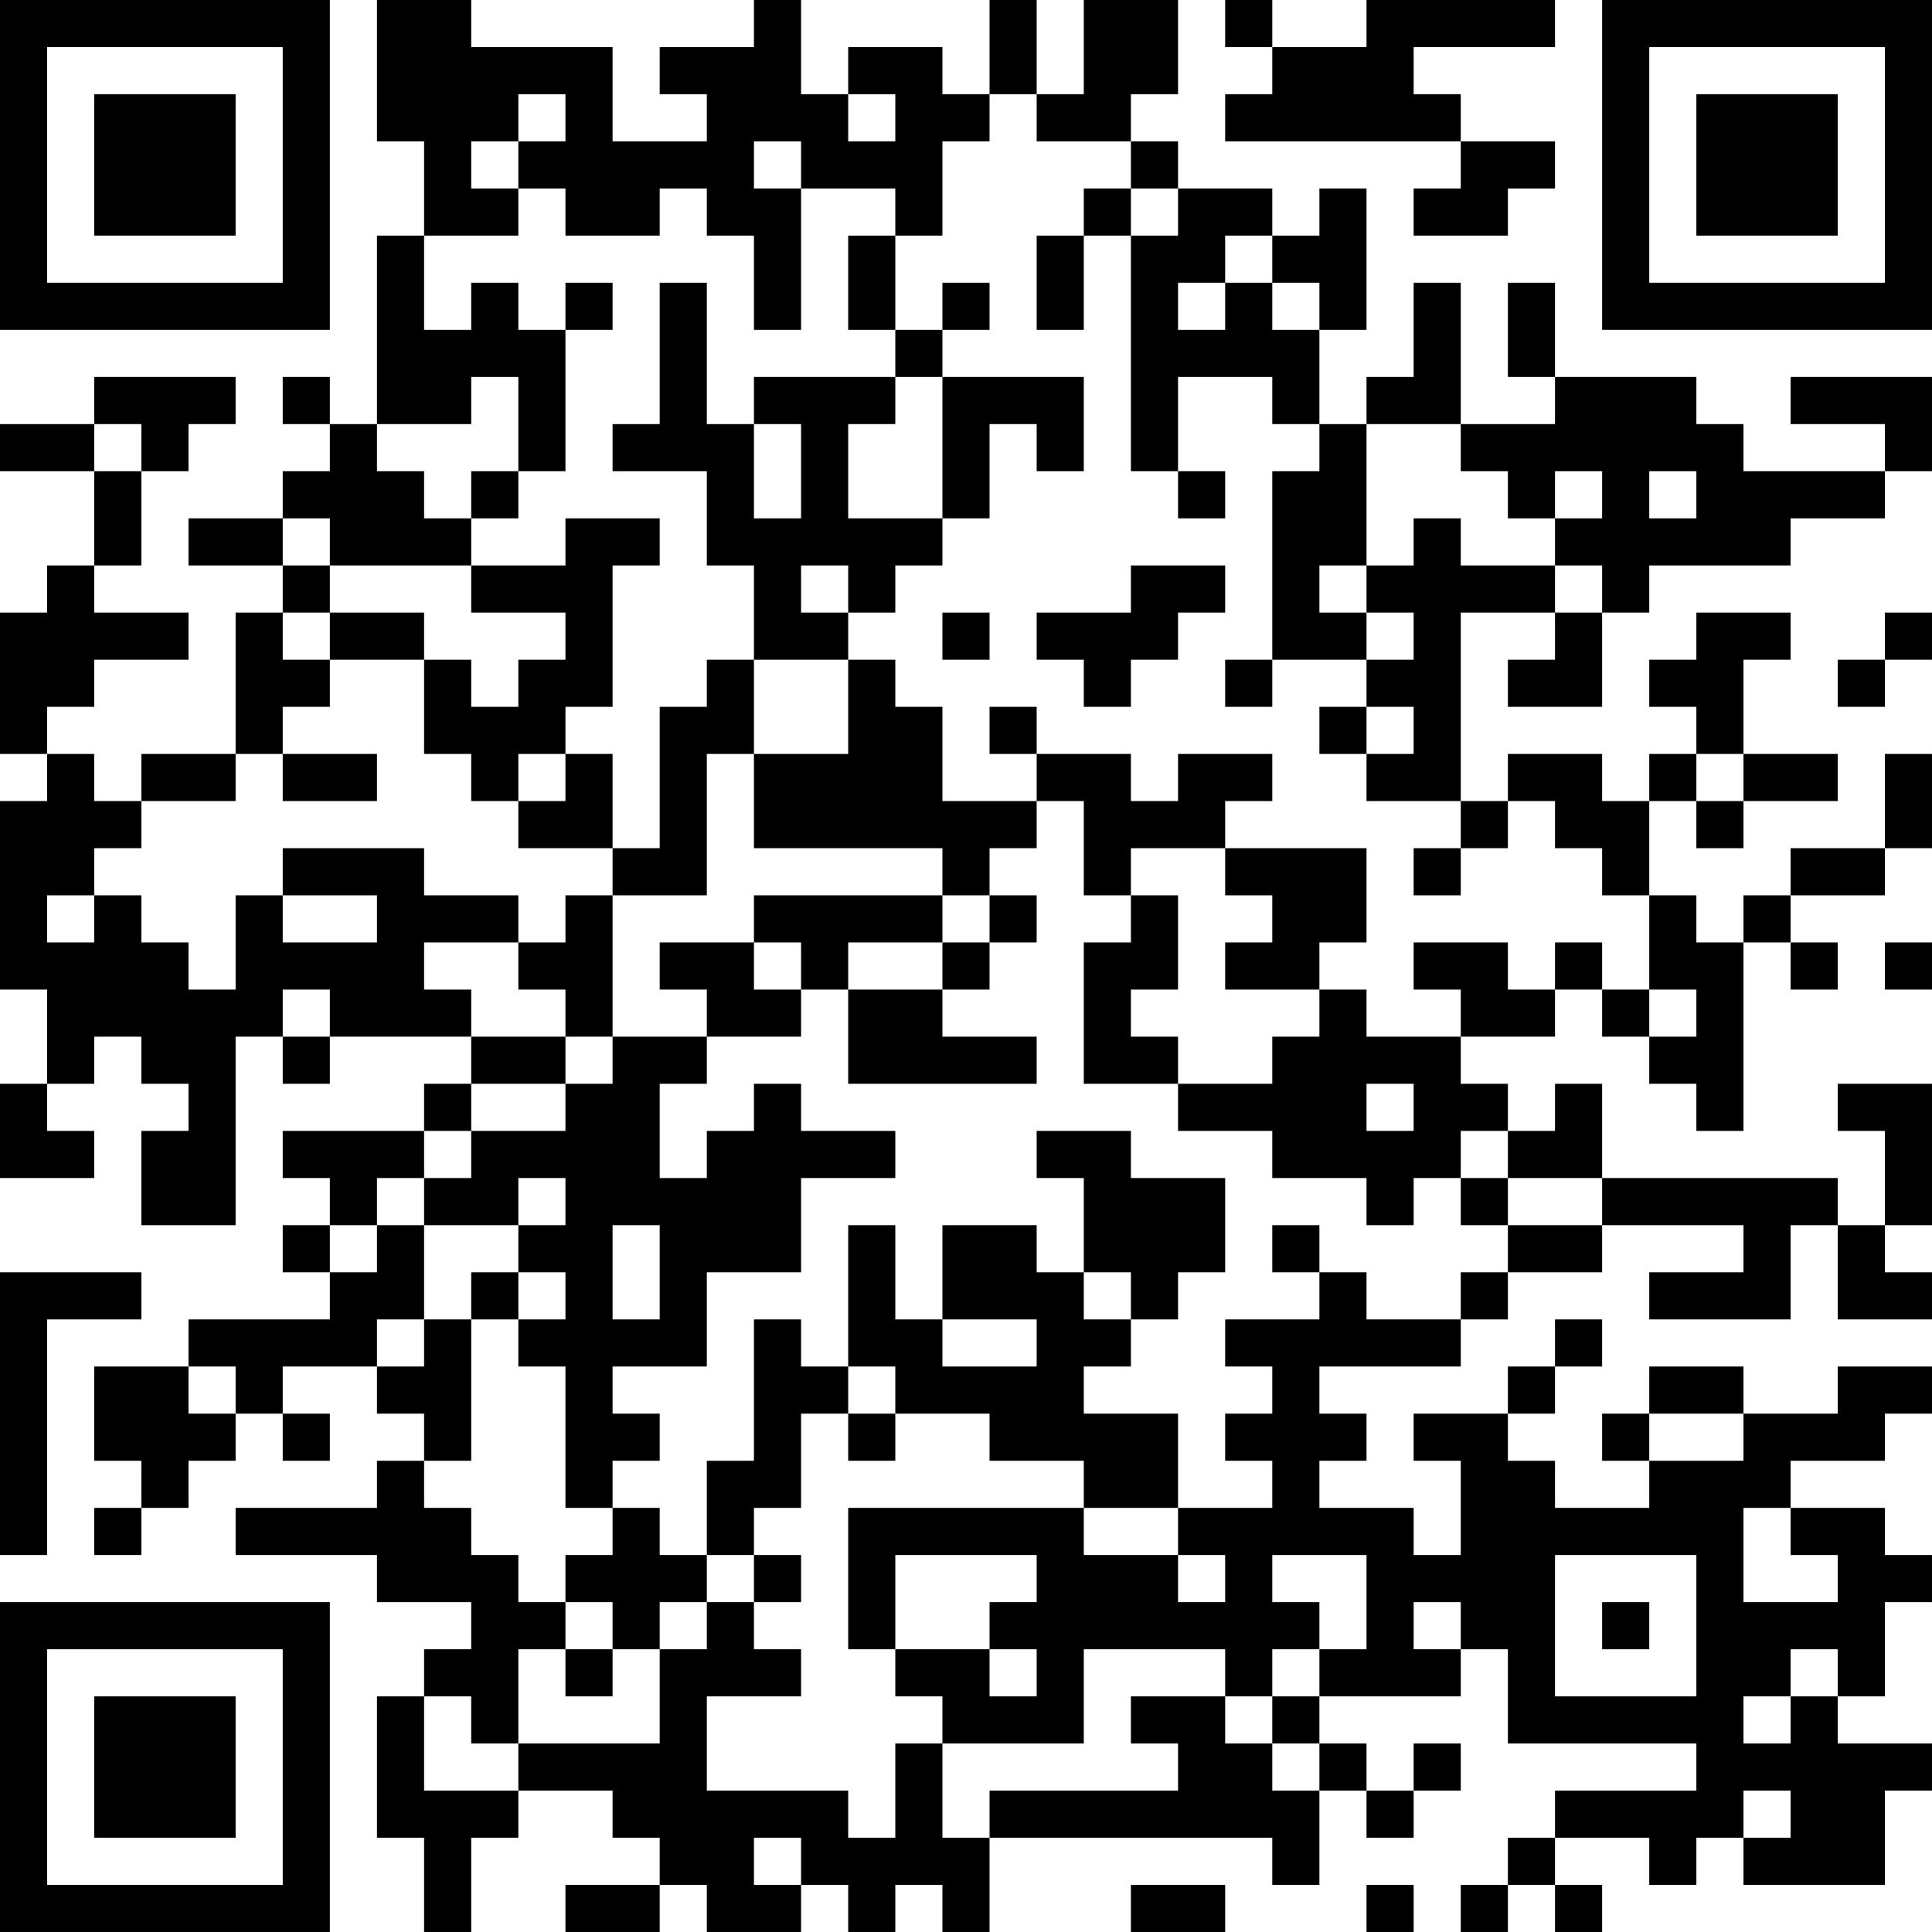 <?xml version="1.0" encoding="UTF-8"?>
<svg xmlns="http://www.w3.org/2000/svg" version="1.1" width="200" height="200" viewBox="0 0 200 200"><rect x="0" y="0" width="200" height="200" fill="#ffffff"/><g transform="scale(4.878)"><g transform="translate(0,0)"><path fill-rule="evenodd" d="M8 0L8 3L9 3L9 5L8 5L8 9L7 9L7 8L6 8L6 9L7 9L7 10L6 10L6 11L4 11L4 12L6 12L6 13L5 13L5 16L3 16L3 17L2 17L2 16L1 16L1 15L2 15L2 14L4 14L4 13L2 13L2 12L3 12L3 10L4 10L4 9L5 9L5 8L2 8L2 9L0 9L0 10L2 10L2 12L1 12L1 13L0 13L0 16L1 16L1 17L0 17L0 21L1 21L1 23L0 23L0 25L2 25L2 24L1 24L1 23L2 23L2 22L3 22L3 23L4 23L4 24L3 24L3 26L5 26L5 22L6 22L6 23L7 23L7 22L10 22L10 23L9 23L9 24L6 24L6 25L7 25L7 26L6 26L6 27L7 27L7 28L4 28L4 29L2 29L2 31L3 31L3 32L2 32L2 33L3 33L3 32L4 32L4 31L5 31L5 30L6 30L6 31L7 31L7 30L6 30L6 29L8 29L8 30L9 30L9 31L8 31L8 32L5 32L5 33L8 33L8 34L10 34L10 35L9 35L9 36L8 36L8 39L9 39L9 41L10 41L10 39L11 39L11 38L13 38L13 39L14 39L14 40L12 40L12 41L14 41L14 40L15 40L15 41L17 41L17 40L18 40L18 41L19 41L19 40L20 40L20 41L21 41L21 39L27 39L27 40L28 40L28 38L29 38L29 39L30 39L30 38L31 38L31 37L30 37L30 38L29 38L29 37L28 37L28 36L31 36L31 35L32 35L32 37L36 37L36 38L33 38L33 39L32 39L32 40L31 40L31 41L32 41L32 40L33 40L33 41L34 41L34 40L33 40L33 39L35 39L35 40L36 40L36 39L37 39L37 40L40 40L40 38L41 38L41 37L39 37L39 36L40 36L40 34L41 34L41 33L40 33L40 32L38 32L38 31L40 31L40 30L41 30L41 29L39 29L39 30L37 30L37 29L35 29L35 30L34 30L34 31L35 31L35 32L33 32L33 31L32 31L32 30L33 30L33 29L34 29L34 28L33 28L33 29L32 29L32 30L30 30L30 31L31 31L31 33L30 33L30 32L28 32L28 31L29 31L29 30L28 30L28 29L31 29L31 28L32 28L32 27L34 27L34 26L37 26L37 27L35 27L35 28L38 28L38 26L39 26L39 28L41 28L41 27L40 27L40 26L41 26L41 23L39 23L39 24L40 24L40 26L39 26L39 25L34 25L34 23L33 23L33 24L32 24L32 23L31 23L31 22L33 22L33 21L34 21L34 22L35 22L35 23L36 23L36 24L37 24L37 20L38 20L38 21L39 21L39 20L38 20L38 19L40 19L40 18L41 18L41 16L40 16L40 18L38 18L38 19L37 19L37 20L36 20L36 19L35 19L35 17L36 17L36 18L37 18L37 17L39 17L39 16L37 16L37 14L38 14L38 13L36 13L36 14L35 14L35 15L36 15L36 16L35 16L35 17L34 17L34 16L32 16L32 17L31 17L31 13L33 13L33 14L32 14L32 15L34 15L34 13L35 13L35 12L38 12L38 11L40 11L40 10L41 10L41 8L38 8L38 9L40 9L40 10L37 10L37 9L36 9L36 8L33 8L33 6L32 6L32 8L33 8L33 9L31 9L31 6L30 6L30 8L29 8L29 9L28 9L28 7L29 7L29 4L28 4L28 5L27 5L27 4L25 4L25 3L24 3L24 2L25 2L25 0L23 0L23 2L22 2L22 0L21 0L21 2L20 2L20 1L18 1L18 2L17 2L17 0L16 0L16 1L14 1L14 2L15 2L15 3L13 3L13 1L10 1L10 0ZM26 0L26 1L27 1L27 2L26 2L26 3L31 3L31 4L30 4L30 5L32 5L32 4L33 4L33 3L31 3L31 2L30 2L30 1L33 1L33 0L29 0L29 1L27 1L27 0ZM11 2L11 3L10 3L10 4L11 4L11 5L9 5L9 7L10 7L10 6L11 6L11 7L12 7L12 10L11 10L11 8L10 8L10 9L8 9L8 10L9 10L9 11L10 11L10 12L7 12L7 11L6 11L6 12L7 12L7 13L6 13L6 14L7 14L7 15L6 15L6 16L5 16L5 17L3 17L3 18L2 18L2 19L1 19L1 20L2 20L2 19L3 19L3 20L4 20L4 21L5 21L5 19L6 19L6 20L8 20L8 19L6 19L6 18L9 18L9 19L11 19L11 20L9 20L9 21L10 21L10 22L12 22L12 23L10 23L10 24L9 24L9 25L8 25L8 26L7 26L7 27L8 27L8 26L9 26L9 28L8 28L8 29L9 29L9 28L10 28L10 31L9 31L9 32L10 32L10 33L11 33L11 34L12 34L12 35L11 35L11 37L10 37L10 36L9 36L9 38L11 38L11 37L14 37L14 35L15 35L15 34L16 34L16 35L17 35L17 36L15 36L15 38L18 38L18 39L19 39L19 37L20 37L20 39L21 39L21 38L25 38L25 37L24 37L24 36L26 36L26 37L27 37L27 38L28 38L28 37L27 37L27 36L28 36L28 35L29 35L29 33L27 33L27 34L28 34L28 35L27 35L27 36L26 36L26 35L23 35L23 37L20 37L20 36L19 36L19 35L21 35L21 36L22 36L22 35L21 35L21 34L22 34L22 33L19 33L19 35L18 35L18 32L23 32L23 33L25 33L25 34L26 34L26 33L25 33L25 32L27 32L27 31L26 31L26 30L27 30L27 29L26 29L26 28L28 28L28 27L29 27L29 28L31 28L31 27L32 27L32 26L34 26L34 25L32 25L32 24L31 24L31 25L30 25L30 26L29 26L29 25L27 25L27 24L25 24L25 23L27 23L27 22L28 22L28 21L29 21L29 22L31 22L31 21L30 21L30 20L32 20L32 21L33 21L33 20L34 20L34 21L35 21L35 22L36 22L36 21L35 21L35 19L34 19L34 18L33 18L33 17L32 17L32 18L31 18L31 17L29 17L29 16L30 16L30 15L29 15L29 14L30 14L30 13L29 13L29 12L30 12L30 11L31 11L31 12L33 12L33 13L34 13L34 12L33 12L33 11L34 11L34 10L33 10L33 11L32 11L32 10L31 10L31 9L29 9L29 12L28 12L28 13L29 13L29 14L27 14L27 10L28 10L28 9L27 9L27 8L25 8L25 10L24 10L24 5L25 5L25 4L24 4L24 3L22 3L22 2L21 2L21 3L20 3L20 5L19 5L19 4L17 4L17 3L16 3L16 4L17 4L17 7L16 7L16 5L15 5L15 4L14 4L14 5L12 5L12 4L11 4L11 3L12 3L12 2ZM18 2L18 3L19 3L19 2ZM23 4L23 5L22 5L22 7L23 7L23 5L24 5L24 4ZM18 5L18 7L19 7L19 8L16 8L16 9L15 9L15 6L14 6L14 9L13 9L13 10L15 10L15 12L16 12L16 14L15 14L15 15L14 15L14 18L13 18L13 16L12 16L12 15L13 15L13 12L14 12L14 11L12 11L12 12L10 12L10 13L12 13L12 14L11 14L11 15L10 15L10 14L9 14L9 13L7 13L7 14L9 14L9 16L10 16L10 17L11 17L11 18L13 18L13 19L12 19L12 20L11 20L11 21L12 21L12 22L13 22L13 23L12 23L12 24L10 24L10 25L9 25L9 26L11 26L11 27L10 27L10 28L11 28L11 29L12 29L12 32L13 32L13 33L12 33L12 34L13 34L13 35L12 35L12 36L13 36L13 35L14 35L14 34L15 34L15 33L16 33L16 34L17 34L17 33L16 33L16 32L17 32L17 30L18 30L18 31L19 31L19 30L21 30L21 31L23 31L23 32L25 32L25 30L23 30L23 29L24 29L24 28L25 28L25 27L26 27L26 25L24 25L24 24L22 24L22 25L23 25L23 27L22 27L22 26L20 26L20 28L19 28L19 26L18 26L18 29L17 29L17 28L16 28L16 31L15 31L15 33L14 33L14 32L13 32L13 31L14 31L14 30L13 30L13 29L15 29L15 27L17 27L17 25L19 25L19 24L17 24L17 23L16 23L16 24L15 24L15 25L14 25L14 23L15 23L15 22L17 22L17 21L18 21L18 23L22 23L22 22L20 22L20 21L21 21L21 20L22 20L22 19L21 19L21 18L22 18L22 17L23 17L23 19L24 19L24 20L23 20L23 23L25 23L25 22L24 22L24 21L25 21L25 19L24 19L24 18L26 18L26 19L27 19L27 20L26 20L26 21L28 21L28 20L29 20L29 18L26 18L26 17L27 17L27 16L25 16L25 17L24 17L24 16L22 16L22 15L21 15L21 16L22 16L22 17L20 17L20 15L19 15L19 14L18 14L18 13L19 13L19 12L20 12L20 11L21 11L21 9L22 9L22 10L23 10L23 8L20 8L20 7L21 7L21 6L20 6L20 7L19 7L19 5ZM26 5L26 6L25 6L25 7L26 7L26 6L27 6L27 7L28 7L28 6L27 6L27 5ZM12 6L12 7L13 7L13 6ZM19 8L19 9L18 9L18 11L20 11L20 8ZM2 9L2 10L3 10L3 9ZM16 9L16 11L17 11L17 9ZM10 10L10 11L11 11L11 10ZM25 10L25 11L26 11L26 10ZM35 10L35 11L36 11L36 10ZM17 12L17 13L18 13L18 12ZM24 12L24 13L22 13L22 14L23 14L23 15L24 15L24 14L25 14L25 13L26 13L26 12ZM20 13L20 14L21 14L21 13ZM40 13L40 14L39 14L39 15L40 15L40 14L41 14L41 13ZM16 14L16 16L15 16L15 19L13 19L13 22L15 22L15 21L14 21L14 20L16 20L16 21L17 21L17 20L16 20L16 19L20 19L20 20L18 20L18 21L20 21L20 20L21 20L21 19L20 19L20 18L16 18L16 16L18 16L18 14ZM26 14L26 15L27 15L27 14ZM28 15L28 16L29 16L29 15ZM6 16L6 17L8 17L8 16ZM11 16L11 17L12 17L12 16ZM36 16L36 17L37 17L37 16ZM30 18L30 19L31 19L31 18ZM40 20L40 21L41 21L41 20ZM6 21L6 22L7 22L7 21ZM29 23L29 24L30 24L30 23ZM11 25L11 26L12 26L12 25ZM31 25L31 26L32 26L32 25ZM13 26L13 28L14 28L14 26ZM27 26L27 27L28 27L28 26ZM0 27L0 33L1 33L1 28L3 28L3 27ZM11 27L11 28L12 28L12 27ZM23 27L23 28L24 28L24 27ZM20 28L20 29L22 29L22 28ZM4 29L4 30L5 30L5 29ZM18 29L18 30L19 30L19 29ZM35 30L35 31L37 31L37 30ZM37 32L37 34L39 34L39 33L38 33L38 32ZM33 33L33 36L36 36L36 33ZM30 34L30 35L31 35L31 34ZM34 34L34 35L35 35L35 34ZM38 35L38 36L37 36L37 37L38 37L38 36L39 36L39 35ZM37 38L37 39L38 39L38 38ZM16 39L16 40L17 40L17 39ZM24 40L24 41L26 41L26 40ZM29 40L29 41L30 41L30 40ZM0 0L0 7L7 7L7 0ZM1 1L1 6L6 6L6 1ZM2 2L2 5L5 5L5 2ZM34 0L34 7L41 7L41 0ZM35 1L35 6L40 6L40 1ZM36 2L36 5L39 5L39 2ZM0 34L0 41L7 41L7 34ZM1 35L1 40L6 40L6 35ZM2 36L2 39L5 39L5 36Z" fill="#000000"/></g></g></svg>
